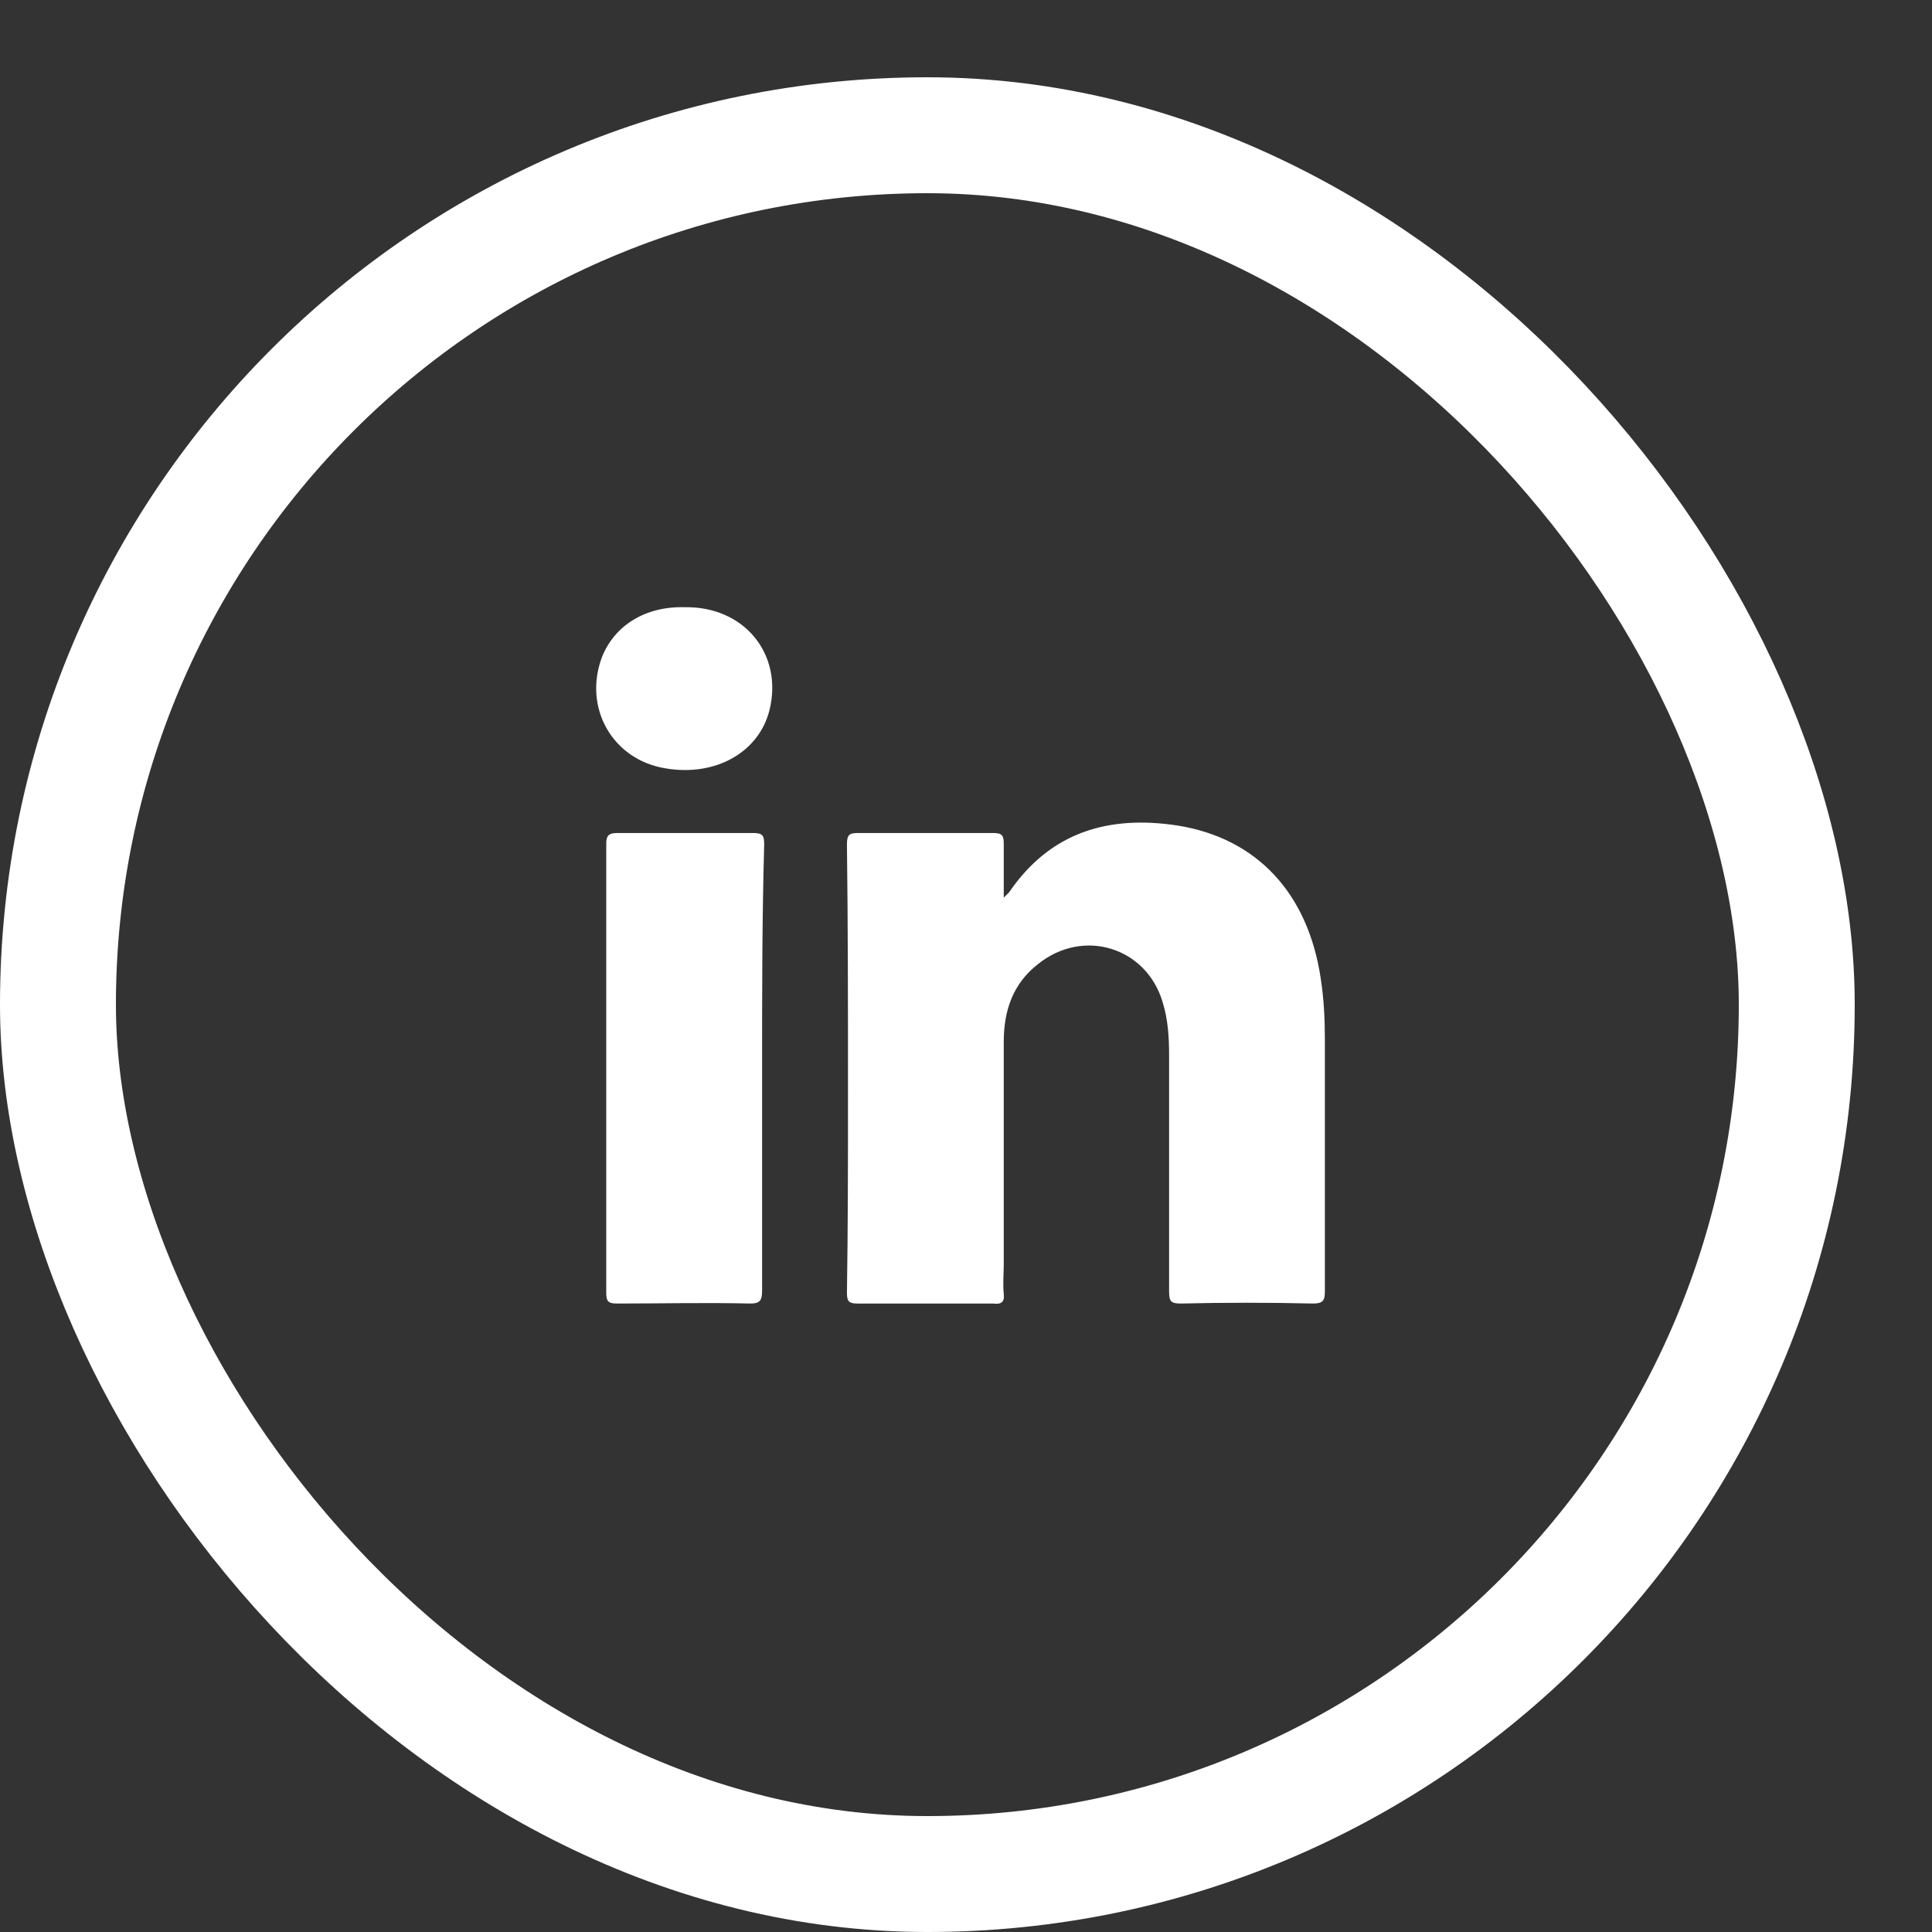 <svg width="24" height="24" viewBox="0 0 24 24" fill="none" xmlns="http://www.w3.org/2000/svg">
<rect x="0" y="0" width="24" height="24" fill="#333333" stroke="none"/>
<rect x="0.72" y="1.68" width="21.6" height="21.6" rx="10.8" stroke="white" stroke-width="1.44"/>
<path d="M16.314 16.193C15.761 16.18 15.221 16.18 14.668 16.193C14.549 16.193 14.523 16.167 14.523 16.049C14.523 15.074 14.523 14.087 14.523 13.113C14.523 12.889 14.51 12.665 14.444 12.454C14.246 11.77 13.457 11.519 12.89 11.98C12.588 12.217 12.469 12.546 12.469 12.941C12.469 13.863 12.469 14.785 12.469 15.706C12.469 15.825 12.456 15.943 12.469 16.075C12.482 16.18 12.43 16.206 12.337 16.193C11.771 16.193 11.218 16.193 10.652 16.193C10.547 16.193 10.521 16.167 10.521 16.062C10.534 15.232 10.534 14.403 10.534 13.56C10.534 12.533 10.534 11.506 10.521 10.492C10.521 10.374 10.547 10.348 10.652 10.348C11.218 10.348 11.771 10.348 12.337 10.348C12.443 10.348 12.469 10.374 12.469 10.479C12.469 10.69 12.469 10.901 12.469 11.151C12.509 11.111 12.522 11.098 12.535 11.085C13.048 10.334 13.773 10.124 14.628 10.255C15.616 10.413 16.248 11.098 16.406 12.151C16.445 12.402 16.458 12.652 16.458 12.902C16.458 13.955 16.458 14.995 16.458 16.049C16.458 16.154 16.432 16.193 16.314 16.193Z" fill="white"/>
<path d="M9.467 13.271C9.467 14.192 9.467 15.114 9.467 16.035C9.467 16.154 9.44 16.193 9.322 16.193C8.769 16.18 8.216 16.193 7.663 16.193C7.558 16.193 7.531 16.167 7.531 16.062C7.531 14.205 7.531 12.336 7.531 10.479C7.531 10.387 7.558 10.348 7.663 10.348C8.229 10.348 8.795 10.348 9.361 10.348C9.48 10.348 9.493 10.387 9.493 10.492C9.467 11.414 9.467 12.336 9.467 13.271Z" fill="white"/>
<path d="M9.559 8.821C9.427 9.347 8.887 9.65 8.268 9.545C7.61 9.439 7.241 8.794 7.478 8.162C7.636 7.767 8.018 7.53 8.505 7.543C9.243 7.53 9.73 8.123 9.559 8.821Z" fill="white"/>
</svg>
